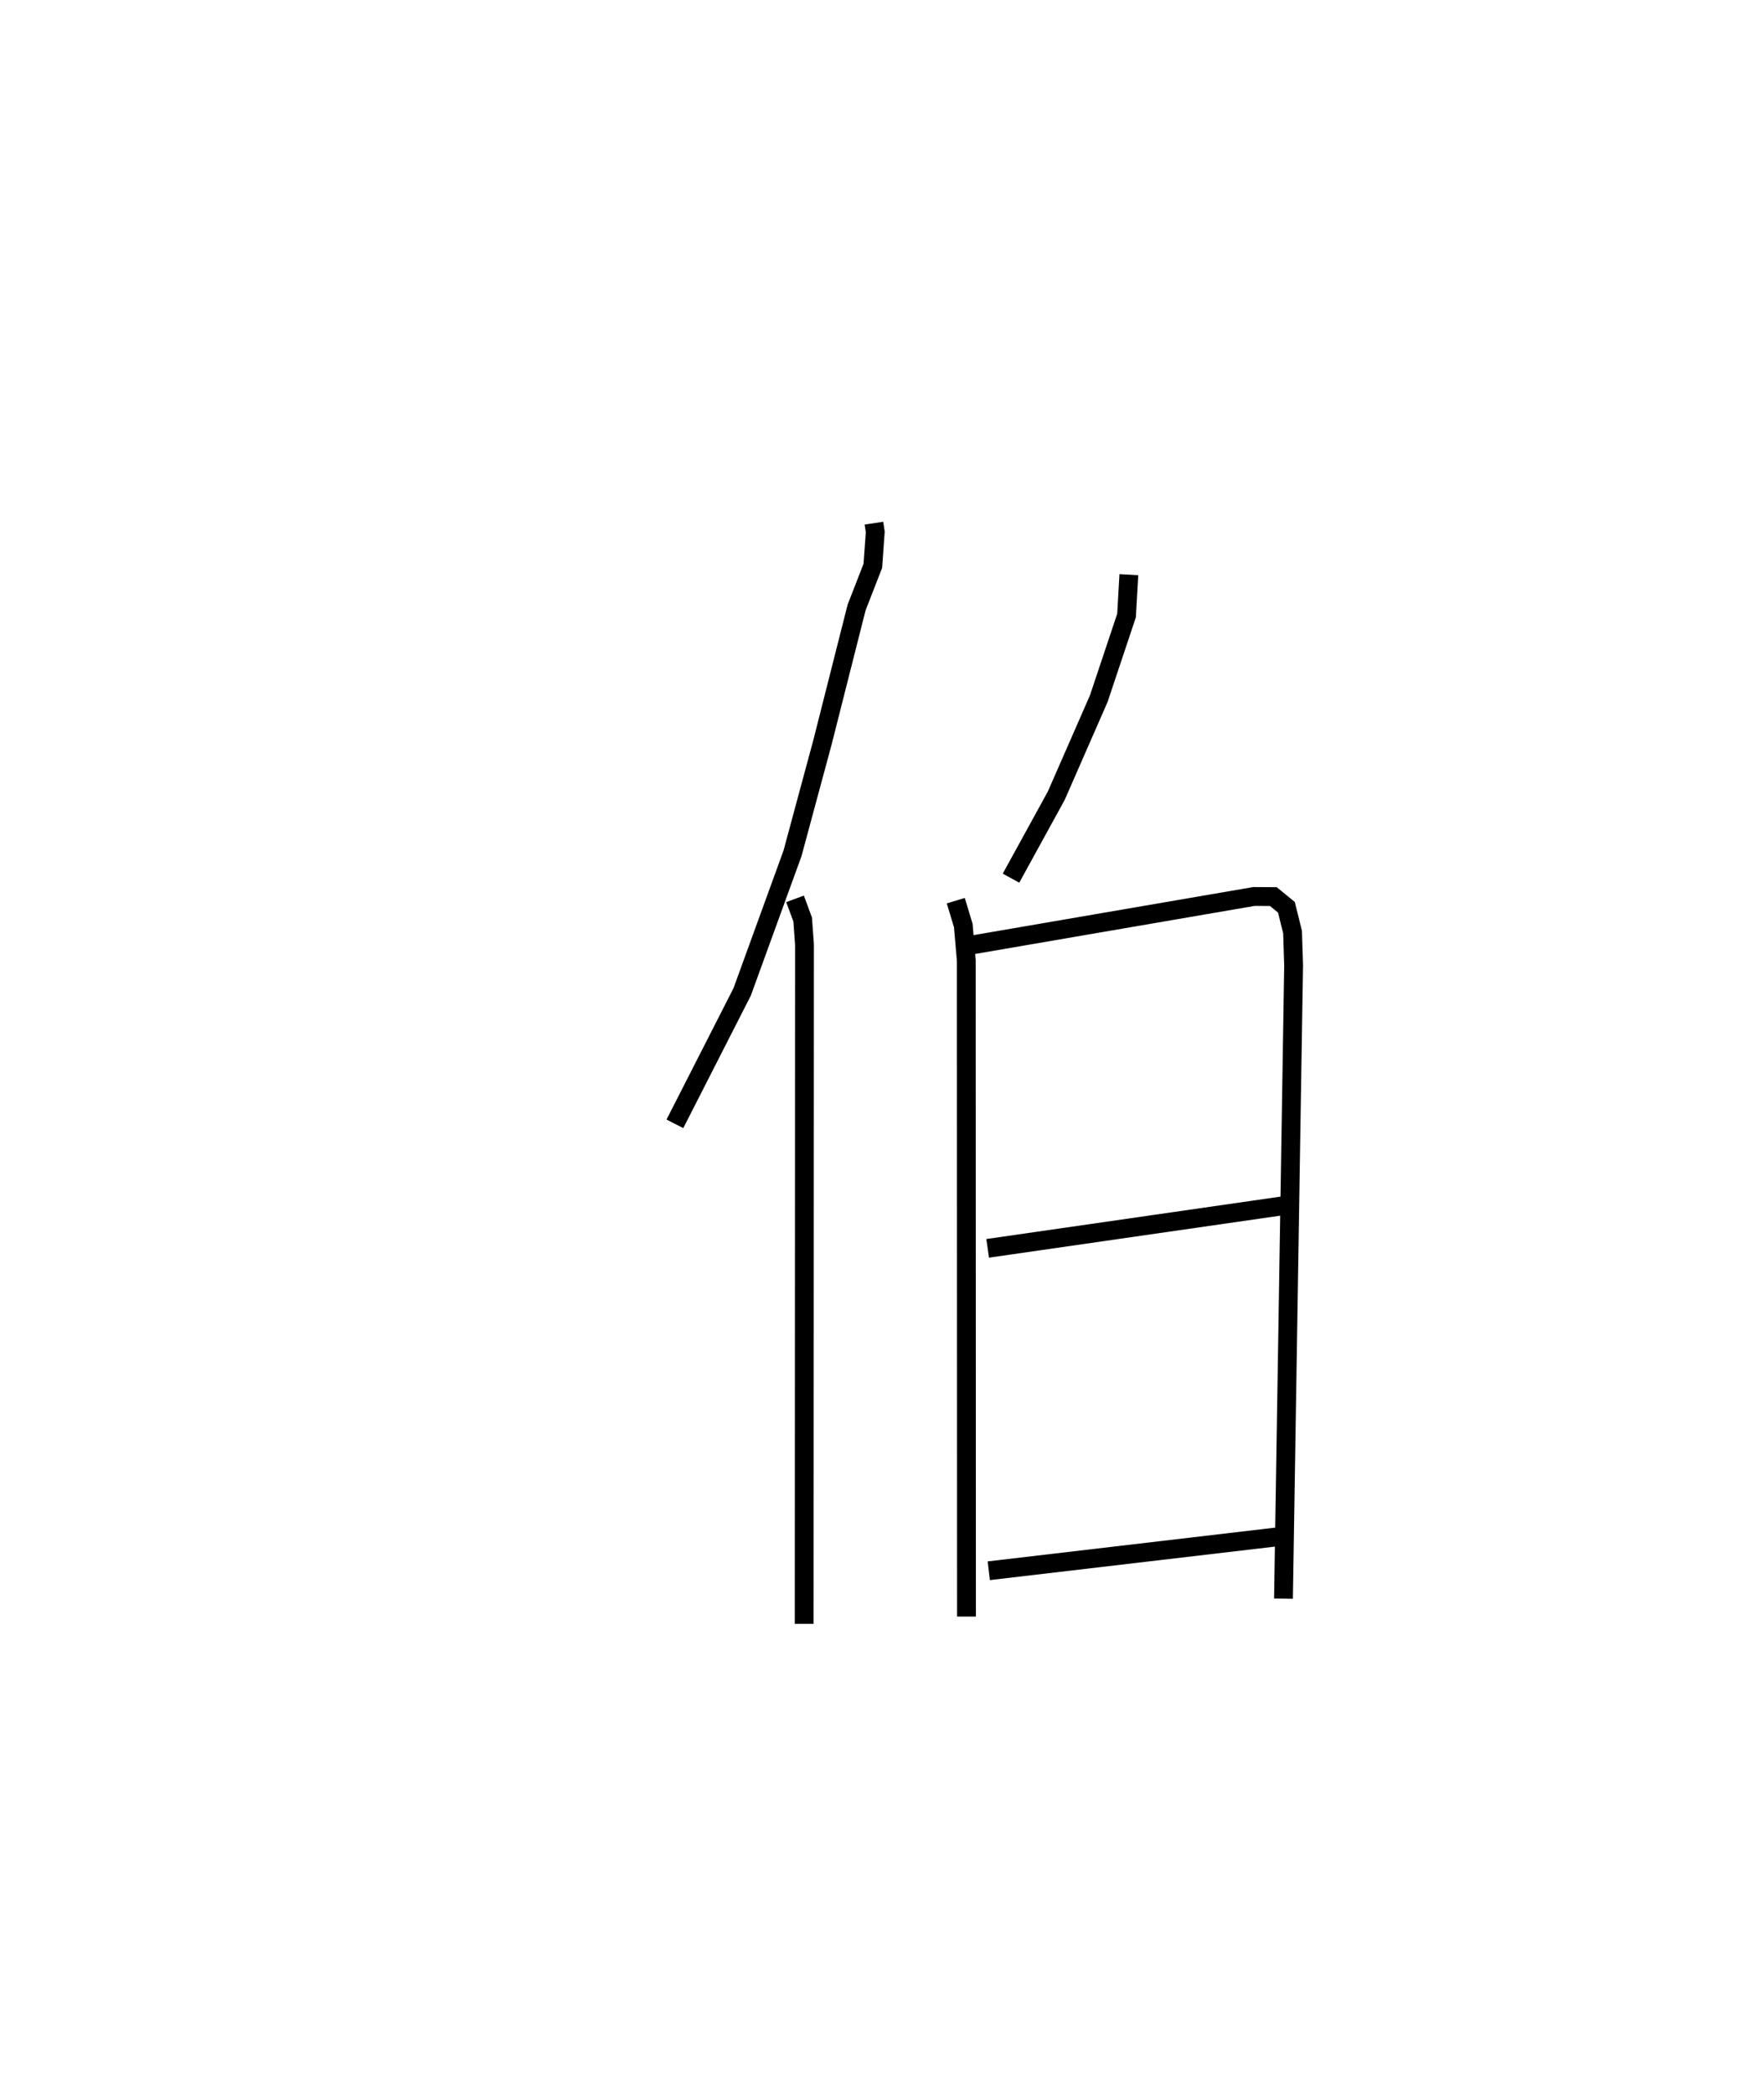 <?xml version="1.0" encoding="utf-8" ?>
<svg baseProfile="full" height="111.281" version="1.1" width="93.753" xmlns="http://www.w3.org/2000/svg" xmlns:ev="http://www.w3.org/2001/xml-events" xmlns:xlink="http://www.w3.org/1999/xlink"><defs /><rect fill="white" height="111.281" width="93.753" x="0" y="0" /><path d="M25,25 m0.0,0.0 m21.448,2.799 l0.07,0.464 -0.129,1.804 l-0.861,2.209 -1.817,7.174 l-1.591,5.894 -2.676,7.362 l-3.574,7.01 m6.385,-11.954 l0.405,1.094 0.097,1.333 l-0.016,36.093 m17.256,-55.746 l-0.124,2.172 -1.475,4.414 l-2.26,5.16 -2.405,4.38 m-2.935,1.196 l0.399,1.322 0.16,1.857 l0.01,34.861 m0.304,-35.689 l14.975,-2.574 1.031,0.006 l0.694,0.569 0.326,1.317 l0.056,1.773 -0.538,33.644 m-15.722,-18.612 l15.851,-2.285 m-15.792,19.416 l15.412,-1.81 " fill="none" stroke="black" stroke-width="1" /></svg>